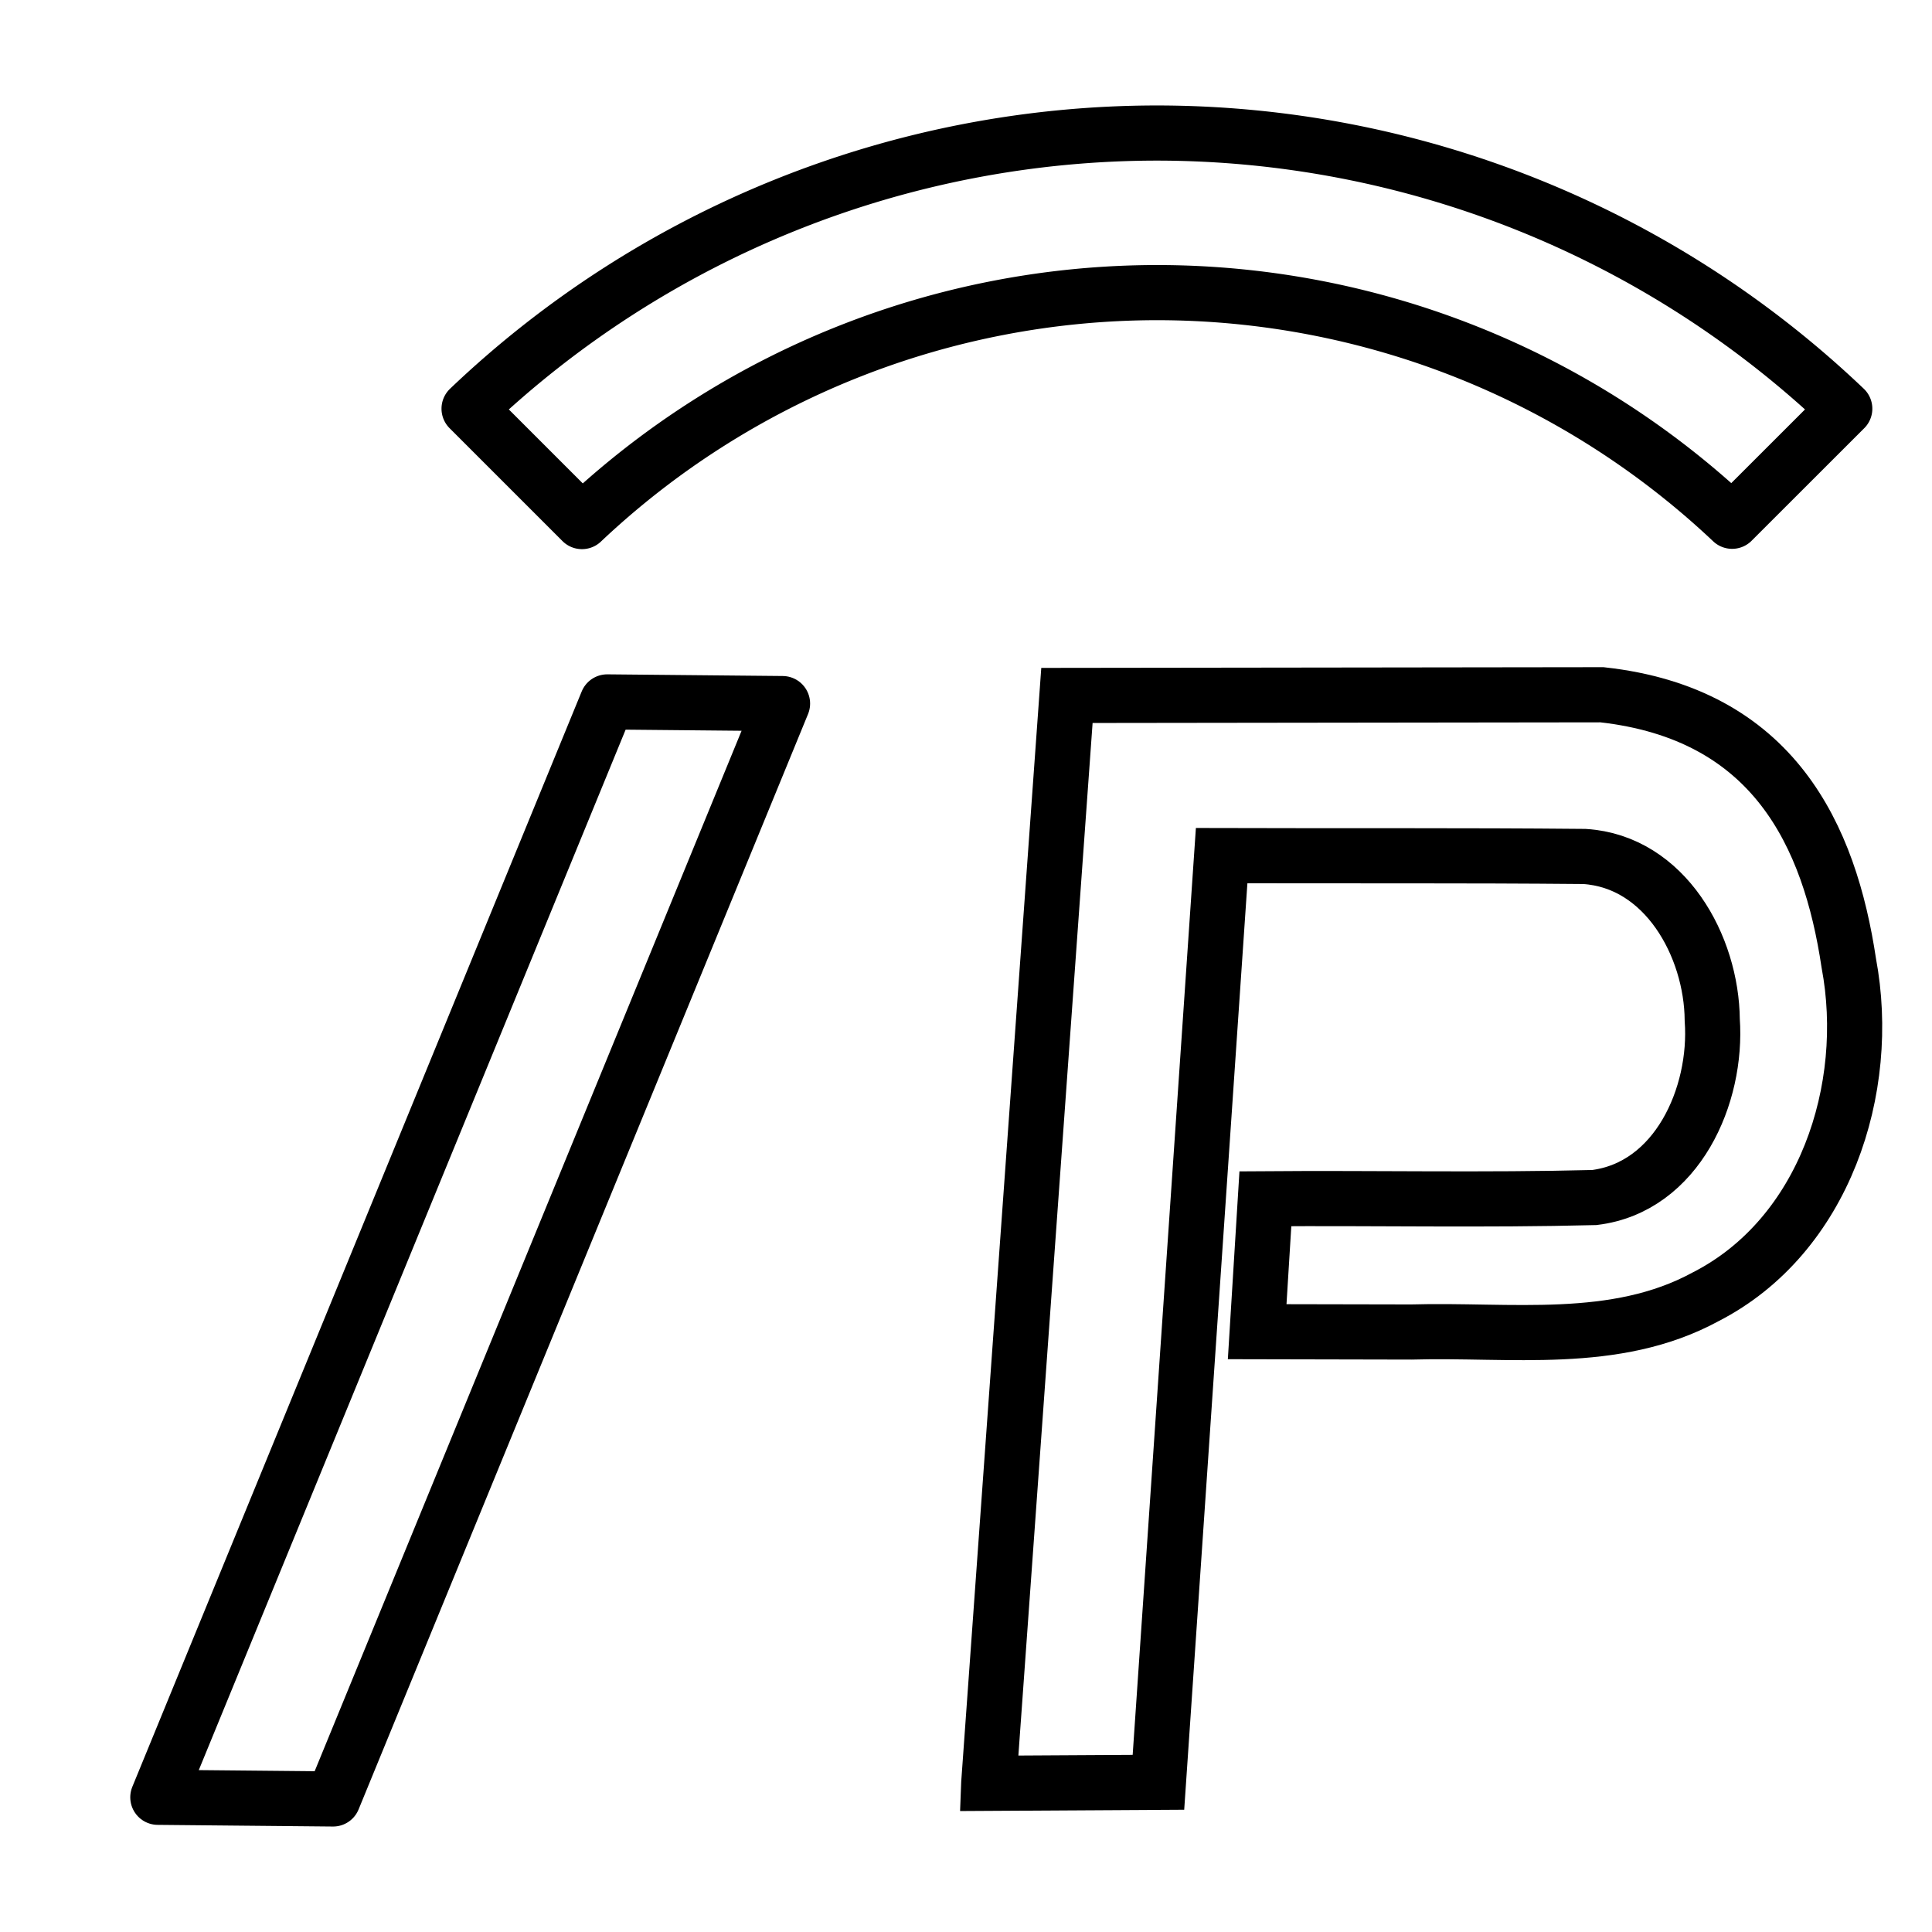 <?xml version="1.0" encoding="UTF-8" standalone="no"?>
<!-- Created with Inkscape (http://www.inkscape.org/) -->

<svg
   width="1in"
   height="1in"
   viewBox="0 0 25.4 25.4"
   version="1.1"
   id="svg8495"
   xml:space="preserve"
   inkscape:version="1.2.2 (b0a84865, 2022-12-01)"
   sodipodi:docname="jett-sig.svg"
   xmlns:inkscape="http://www.inkscape.org/namespaces/inkscape"
   xmlns:sodipodi="http://sodipodi.sourceforge.net/DTD/sodipodi-0.dtd"
   xmlns="http://www.w3.org/2000/svg"
   xmlns:svg="http://www.w3.org/2000/svg"><sodipodi:namedview
     id="namedview8497"
     pagecolor="#ffffff"
     bordercolor="#999999"
     borderopacity="1"
     inkscape:showpageshadow="0"
     inkscape:pageopacity="0"
     inkscape:pagecheckerboard="0"
     inkscape:deskcolor="#d1d1d1"
     inkscape:document-units="in"
     showgrid="false"
     inkscape:zoom="5.5989494"
     inkscape:cx="49.56287"
     inkscape:cy="43.133092"
     inkscape:window-width="1728"
     inkscape:window-height="941"
     inkscape:window-x="0"
     inkscape:window-y="38"
     inkscape:window-maximized="1"
     inkscape:current-layer="layer3" /><defs
     id="defs8492"><clipPath
       clipPathUnits="userSpaceOnUse"
       id="clipPath27663"><rect
         style="font-variation-settings:'wght' 500;fill:none;stroke:#000000;stroke-width:0.4;stroke-linecap:round;stroke-linejoin:round;stroke-miterlimit:3.2;stroke-dasharray:none;stroke-opacity:1"
         id="rect27665"
         width="1.511"
         height="1.295"
         x="13.965"
         y="12.794" /></clipPath></defs><g
     inkscape:groupmode="layer"
     id="layer3"
     inkscape:label="1"
     style="fill:none;stroke:#000000;stroke-width:0.3;stroke-dasharray:none;stroke-opacity:1"><path
       style="font-variation-settings:'wght' 500;display:inline;fill:none;stroke:#000000;stroke-width:0.725;stroke-linecap:round;stroke-dasharray:none;stroke-opacity:1"
       d="m 12.999,23.444 1.028,-14.301 7.034,-0.009 c 2.259,0.25 2.994,1.852 3.245,3.528 0.311,1.652 -0.32,3.588 -1.882,4.387 -1.191,0.648 -2.572,0.425 -3.87,0.463 -0.675,-0.001 -1.351,-0.002 -2.026,-0.004 l 0.108,-1.748 c 1.441,-0.011 2.884,0.021 4.324,-0.016 1.091,-0.134 1.621,-1.344 1.551,-2.334 -0.008,-0.969 -0.618,-2.083 -1.68,-2.15 -1.59,-0.015 -3.18,-0.006 -4.77,-0.011 l -0.831,12.183 -2.231,0.013 z"
       id="p"
       sodipodi:nodetypes="ccccccccccccccc" /><path
       style="font-variation-settings:'wght' 500;display:inline;fill:none;stroke:#000000;stroke-width:0.725;stroke-linecap:round;stroke-linejoin:round;stroke-miterlimit:3.2;stroke-dasharray:none;stroke-opacity:1"
       d="M 10.288,9.25 7.983,9.228 2.075,23.629 l 2.304,0.022 z"
       id="slash"
       sodipodi:nodetypes="ccccc" /><path
       id="quartercircle"
       style="font-variation-settings:'wght' 500;display:inline;fill:none;stroke:#000000;stroke-width:0.725;stroke-linecap:round;stroke-linejoin:round;stroke-miterlimit:3.2;stroke-dasharray:none;stroke-opacity:1"
       d="M 15.21,1.749 A 13.115,13.115 0 0 0 6.167,5.373 L 7.651,6.857 A 11.017,11.017 0 0 1 15.21,3.847 11.017,11.017 0 0 1 22.772,6.853 L 24.253,5.373 A 13.115,13.115 0 0 0 15.21,1.749 Z" /></g></svg>

